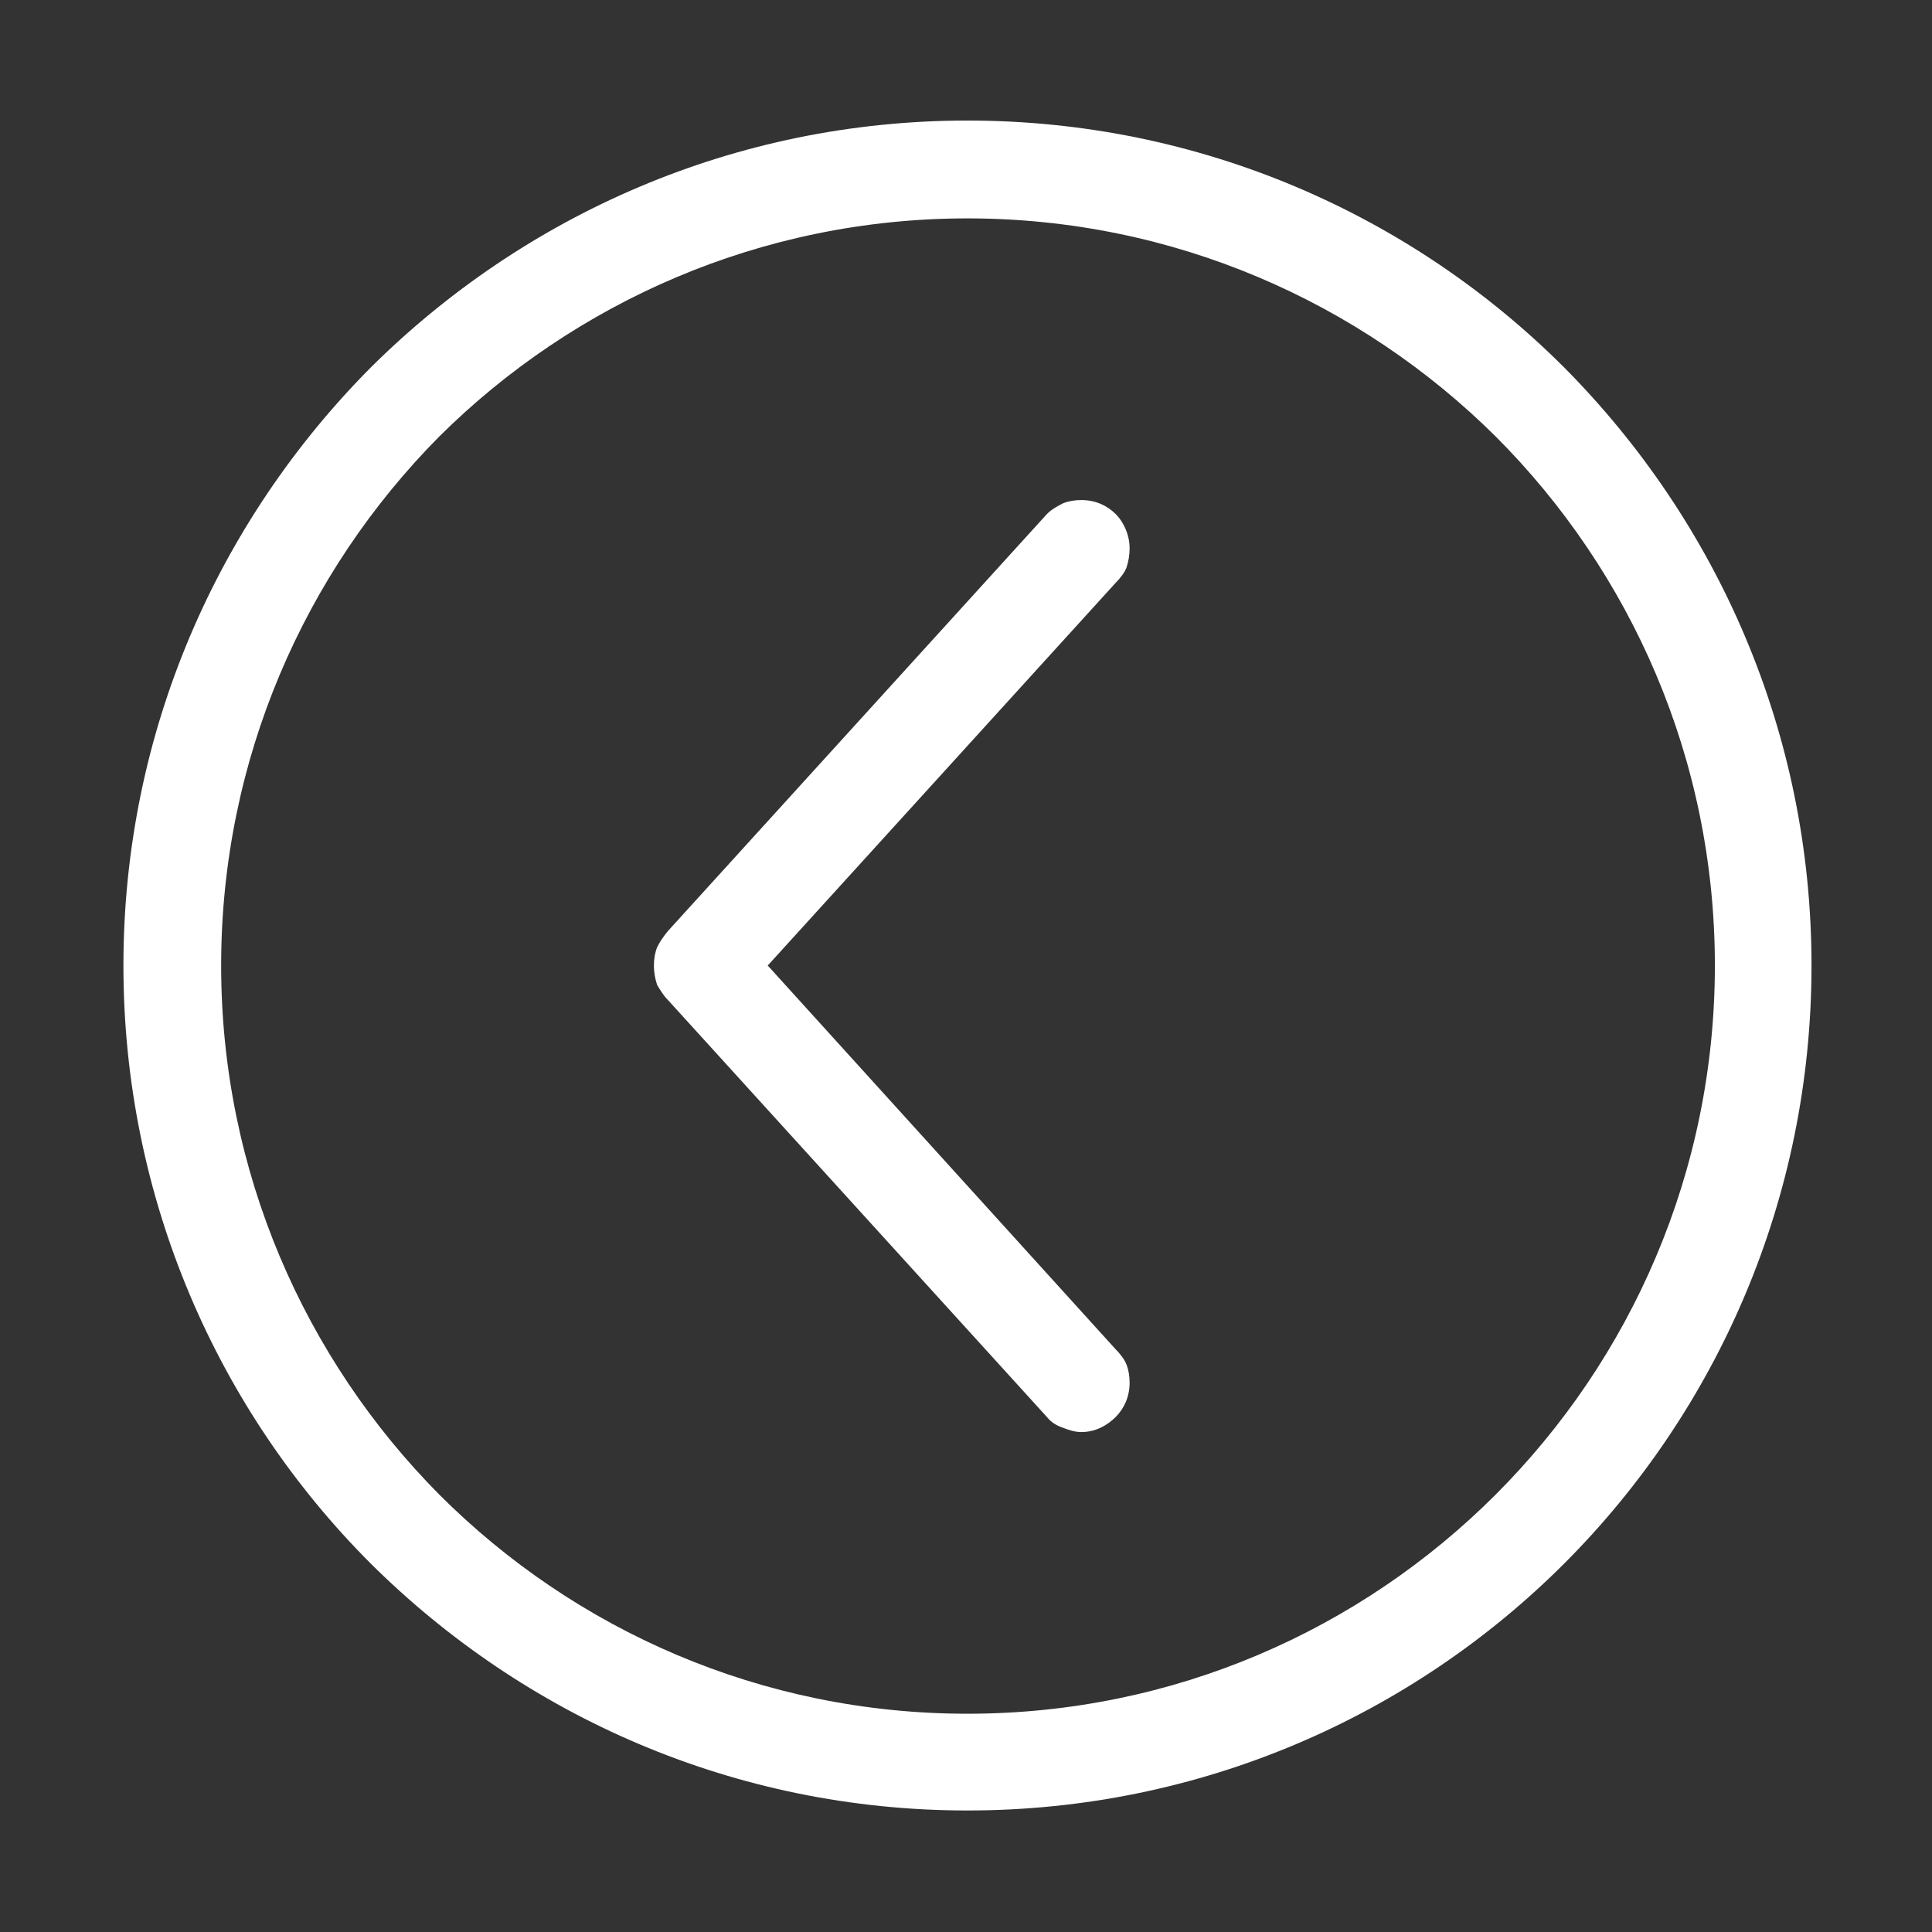 <?xml version="1.0" standalone="no"?><!DOCTYPE svg PUBLIC "-//W3C//DTD SVG 1.1//EN" "http://www.w3.org/Graphics/SVG/1.1/DTD/svg11.dtd"><svg t="1713639036501" class="icon" viewBox="0 0 1024 1024" version="1.1" xmlns="http://www.w3.org/2000/svg" p-id="4252" xmlns:xlink="http://www.w3.org/1999/xlink" width="64" height="64"><rect x="0" y="0" width="1024" height="1024" fill="#333333" stroke="none"/><path d="M232.756 792.086c71.714 71.782 170.743 116.227 280.027 116.227l0 0 0 0c109.283 0 208.303-44.445 280.027-116.227 71.704-71.8 116.111-170.937 116.111-280.335l0 0 0 0 0 0c0-109.399-44.407-208.534-116.111-280.335l0 0c-71.725-71.222-170.744-115.669-280.027-115.669l0 0c-109.283 0-208.312 44.447-280.027 115.669-71.144 71.8-115.543 170.936-115.543 280.335C117.212 621.149 161.61 720.286 232.756 792.086L232.756 792.086zM196.325 194.956C277.713 114.05 389.272 63.893 512.782 63.893l0 0c123.501 0 235.638 50.156 316.447 131.063 80.828 81.485 130.908 193.141 130.908 316.796 0 123.635-50.08 235.888-130.908 316.795-80.809 80.907-192.947 131.044-316.447 131.044-123.51 0-235.069-50.136-316.457-131.044C115.505 747.641 65.416 635.386 65.416 511.751 65.416 388.097 115.505 276.441 196.325 194.956L196.325 194.956zM591.315 272.448c4.553 4.553 7.408 11.402 7.408 18.229 0 3.414-0.56 6.83-1.698 10.263-1.157 2.836-3.433 5.692-5.71 7.966L406.913 511.751l184.402 203.403c2.277 2.277 4.553 5.132 5.71 7.988 1.138 2.836 1.698 6.269 1.698 9.684 0 7.407-2.855 13.676-7.408 18.23l0 0c-4.552 4.553-10.803 7.966-18.211 7.966-3.413 0-6.829-1.138-9.663-2.277-3.416-1.137-6.271-2.836-8.548-5.691l0 0L353.98 529.982c-2.277-2.277-3.985-5.133-5.692-7.966-1.138-3.433-1.707-6.849-1.707-10.264 0-3.433 0.569-6.83 1.707-9.685 1.706-3.433 3.415-5.709 5.692-8.565l200.914-221.055 0 0c2.277-2.296 5.132-3.993 8.548-5.692 2.836-1.157 6.25-1.717 9.663-1.717l0 0C580.512 265.039 586.762 267.876 591.315 272.448L591.315 272.448z" fill="#ffffff" p-id="4253"></path></svg>